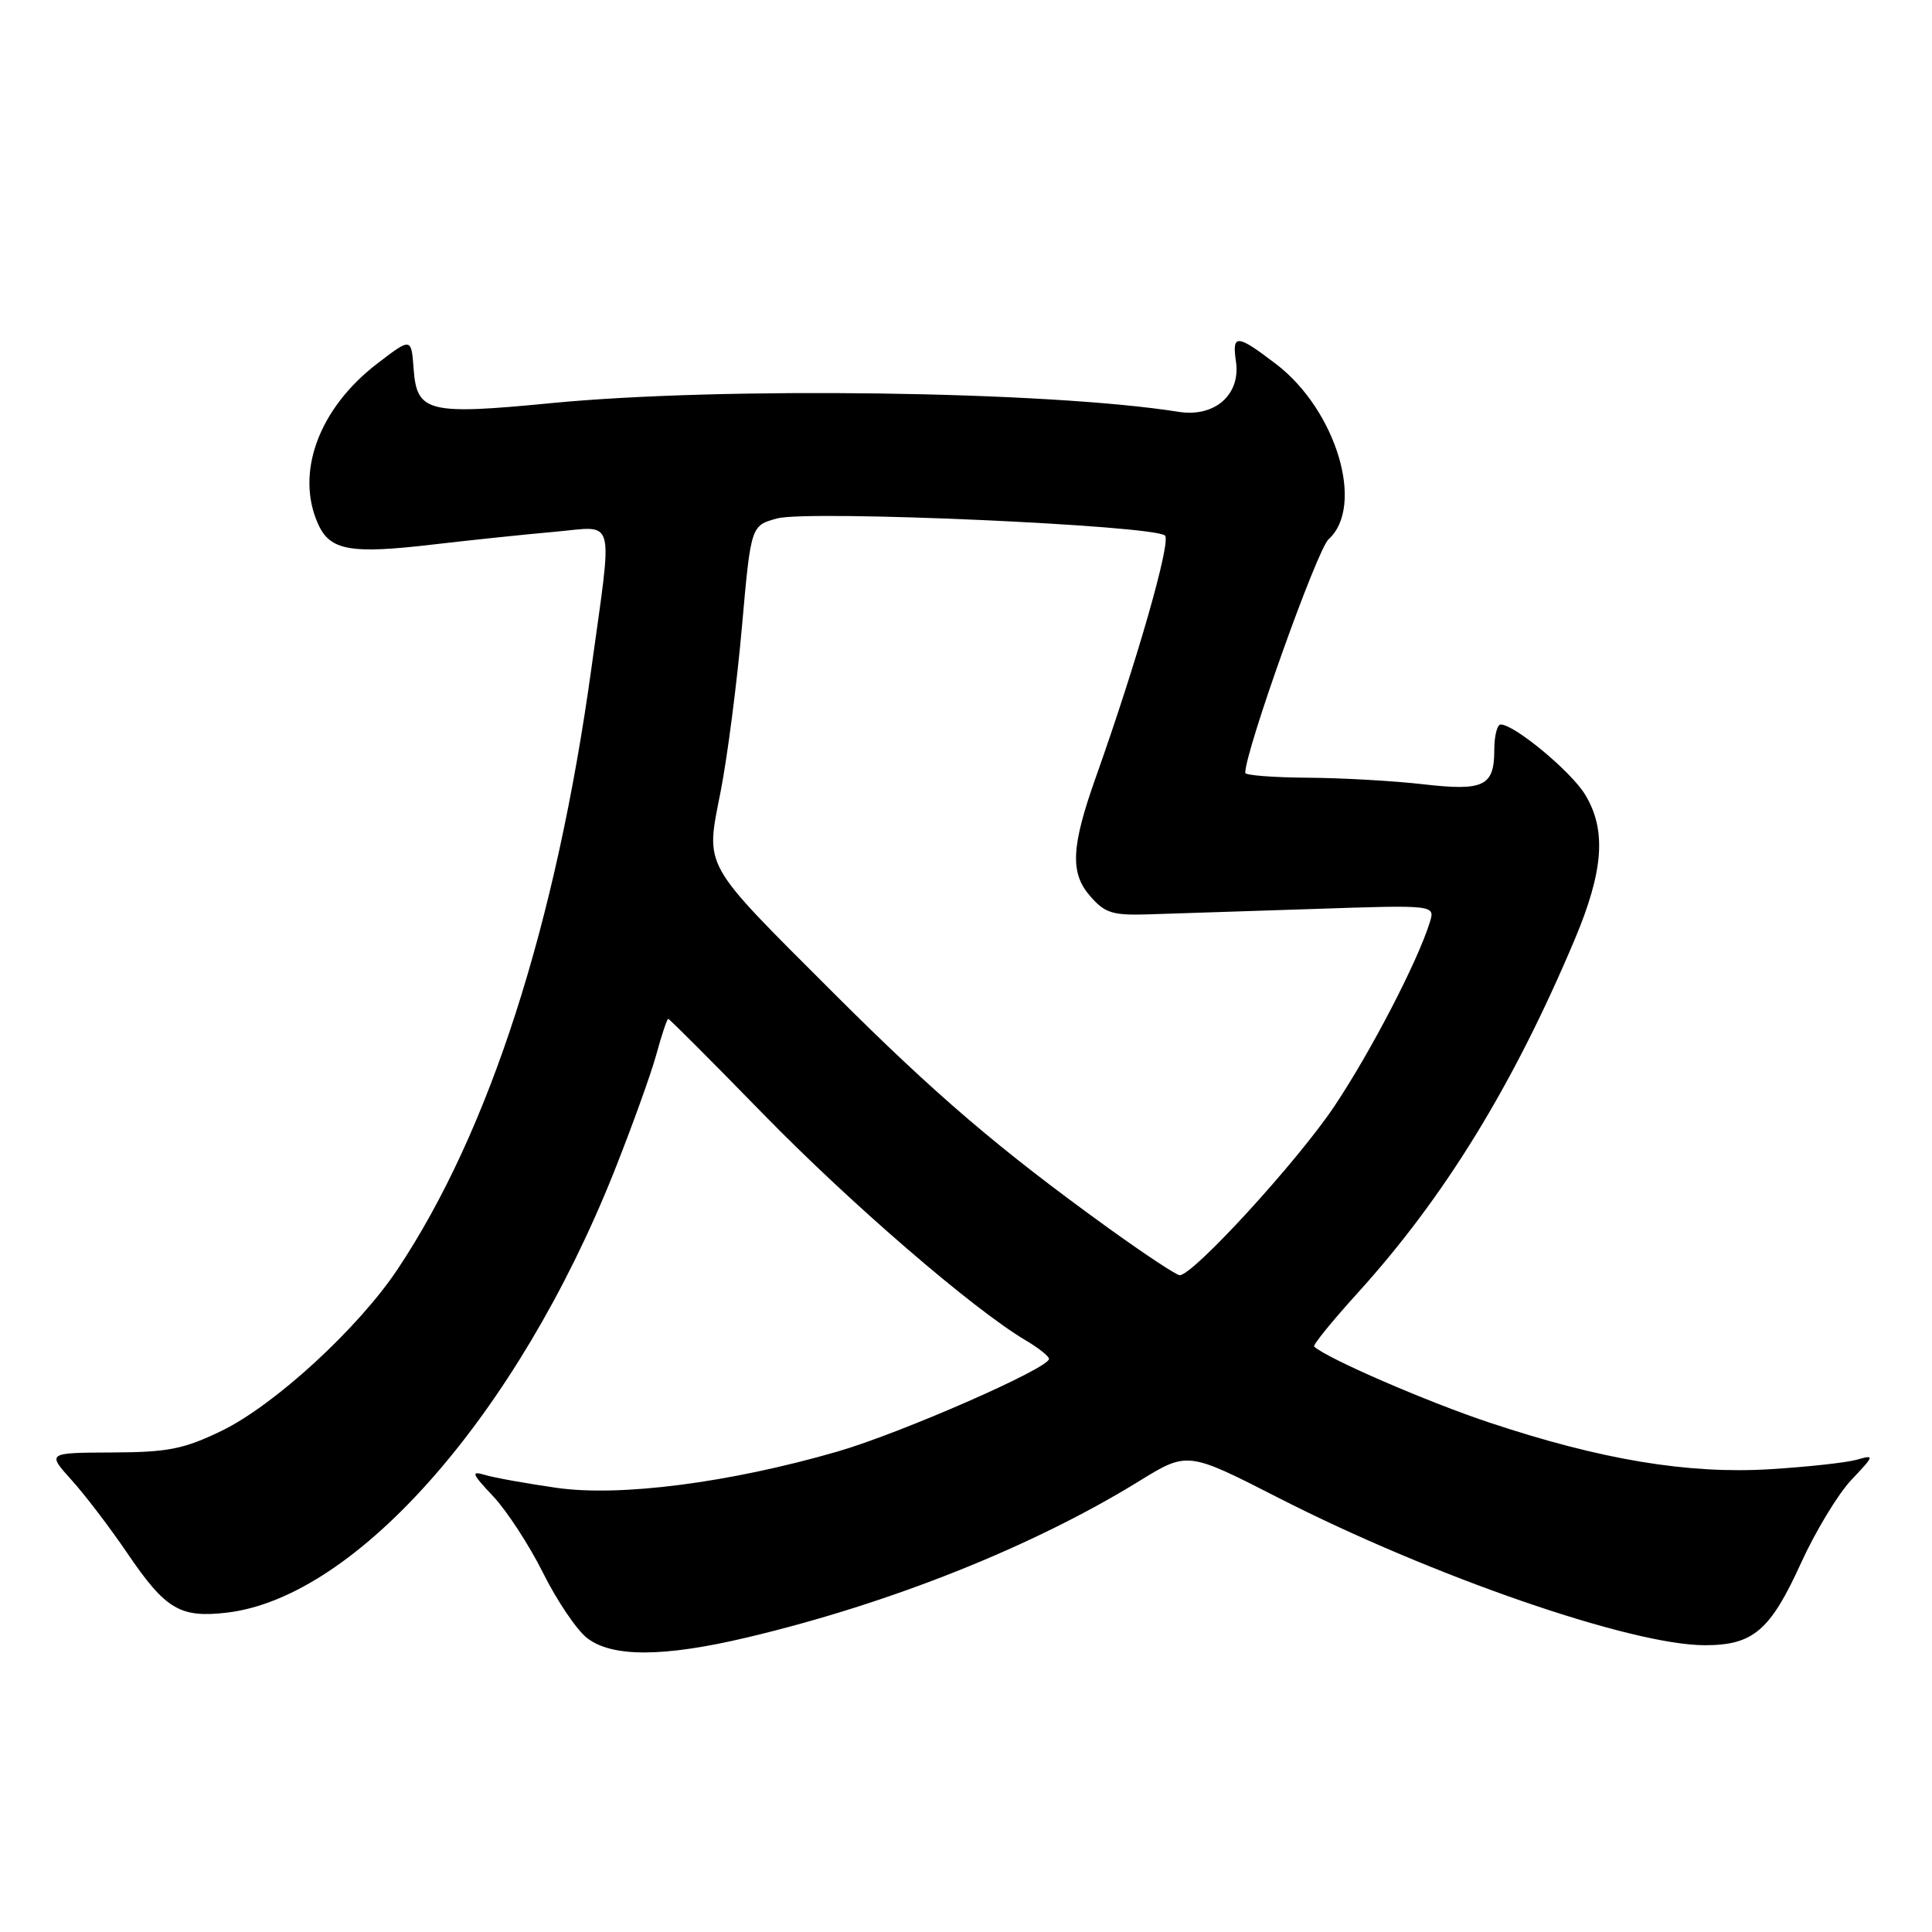 <?xml version="1.0" encoding="UTF-8" standalone="no"?>
<!DOCTYPE svg PUBLIC "-//W3C//DTD SVG 1.1//EN" "http://www.w3.org/Graphics/SVG/1.1/DTD/svg11.dtd" >
<svg xmlns="http://www.w3.org/2000/svg" xmlns:xlink="http://www.w3.org/1999/xlink" version="1.1" viewBox="0 0 256 256">
 <g >
 <path fill="currentColor"
d=" M 99.00 216.97 C 117.95 212.48 136.89 204.92 150.92 196.27 C 157.35 192.31 157.35 192.31 169.44 198.49 C 189.84 208.90 216.16 218.00 225.91 218.00 C 232.30 218.00 234.57 216.06 238.63 207.14 C 240.54 202.94 243.54 197.98 245.30 196.11 C 248.41 192.82 248.43 192.74 246.00 193.43 C 244.62 193.81 239.45 194.38 234.50 194.68 C 223.67 195.34 212.15 193.43 197.33 188.49 C 189.10 185.75 175.90 180.03 174.13 178.43 C 173.93 178.24 176.53 175.03 179.92 171.30 C 191.42 158.61 200.50 143.82 208.64 124.53 C 212.49 115.39 212.89 109.97 210.03 105.28 C 208.17 102.22 200.67 96.00 198.85 96.00 C 198.38 96.00 198.00 97.52 198.00 99.38 C 198.00 104.19 196.61 104.85 188.50 103.91 C 184.65 103.47 177.79 103.08 173.25 103.05 C 168.71 103.02 165.00 102.73 165.00 102.41 C 165.00 99.51 174.51 72.85 176.04 71.46 C 180.89 67.08 177.08 54.36 169.10 48.25 C 163.88 44.26 163.23 44.22 163.77 47.90 C 164.42 52.29 160.96 55.33 156.17 54.57 C 138.91 51.82 95.59 51.22 73.00 53.42 C 56.73 55.00 55.23 54.63 54.81 48.91 C 54.50 44.72 54.50 44.72 50.01 48.16 C 42.24 54.10 39.08 62.69 42.17 69.48 C 43.75 72.95 46.45 73.43 57.29 72.16 C 62.36 71.57 69.68 70.80 73.56 70.46 C 81.68 69.74 81.20 67.96 78.37 88.50 C 73.67 122.54 64.85 149.91 52.69 168.17 C 47.47 176.01 36.39 186.18 29.37 189.59 C 24.34 192.02 22.27 192.43 14.87 192.46 C 6.23 192.50 6.23 192.50 9.47 196.10 C 11.26 198.07 14.59 202.45 16.88 205.82 C 21.94 213.27 23.86 214.41 30.09 213.68 C 47.26 211.64 68.54 187.41 81.36 155.28 C 83.72 149.35 86.24 142.36 86.96 139.75 C 87.67 137.14 88.39 135.00 88.54 135.00 C 88.70 135.00 94.38 140.69 101.16 147.64 C 112.75 159.52 128.98 173.51 135.92 177.61 C 137.62 178.61 139.00 179.72 139.00 180.06 C 139.00 181.31 119.35 189.91 110.97 192.34 C 96.66 196.48 82.13 198.36 73.71 197.14 C 69.75 196.57 65.50 195.81 64.28 195.44 C 62.36 194.87 62.50 195.25 65.36 198.28 C 67.17 200.21 70.14 204.77 71.96 208.42 C 73.78 212.07 76.39 215.95 77.77 217.03 C 81.05 219.62 87.92 219.60 99.00 216.97 Z  M 147.00 162.82 C 132.40 152.29 123.94 145.06 110.43 131.56 C 92.84 113.98 93.48 115.13 95.50 104.82 C 96.39 100.25 97.66 90.45 98.31 83.06 C 99.50 69.63 99.50 69.63 103.00 68.69 C 107.20 67.57 153.00 69.60 154.37 70.97 C 155.19 71.79 150.67 87.59 145.20 103.00 C 141.95 112.15 141.77 115.63 144.40 118.68 C 146.39 120.99 147.37 121.30 152.09 121.16 C 155.06 121.07 164.85 120.75 173.83 120.45 C 190.17 119.90 190.17 119.90 189.46 122.20 C 187.86 127.38 181.64 139.36 176.82 146.57 C 171.95 153.86 158.06 169.03 156.31 168.97 C 155.87 168.96 151.68 166.19 147.00 162.82 Z "/>
</g>
</svg>